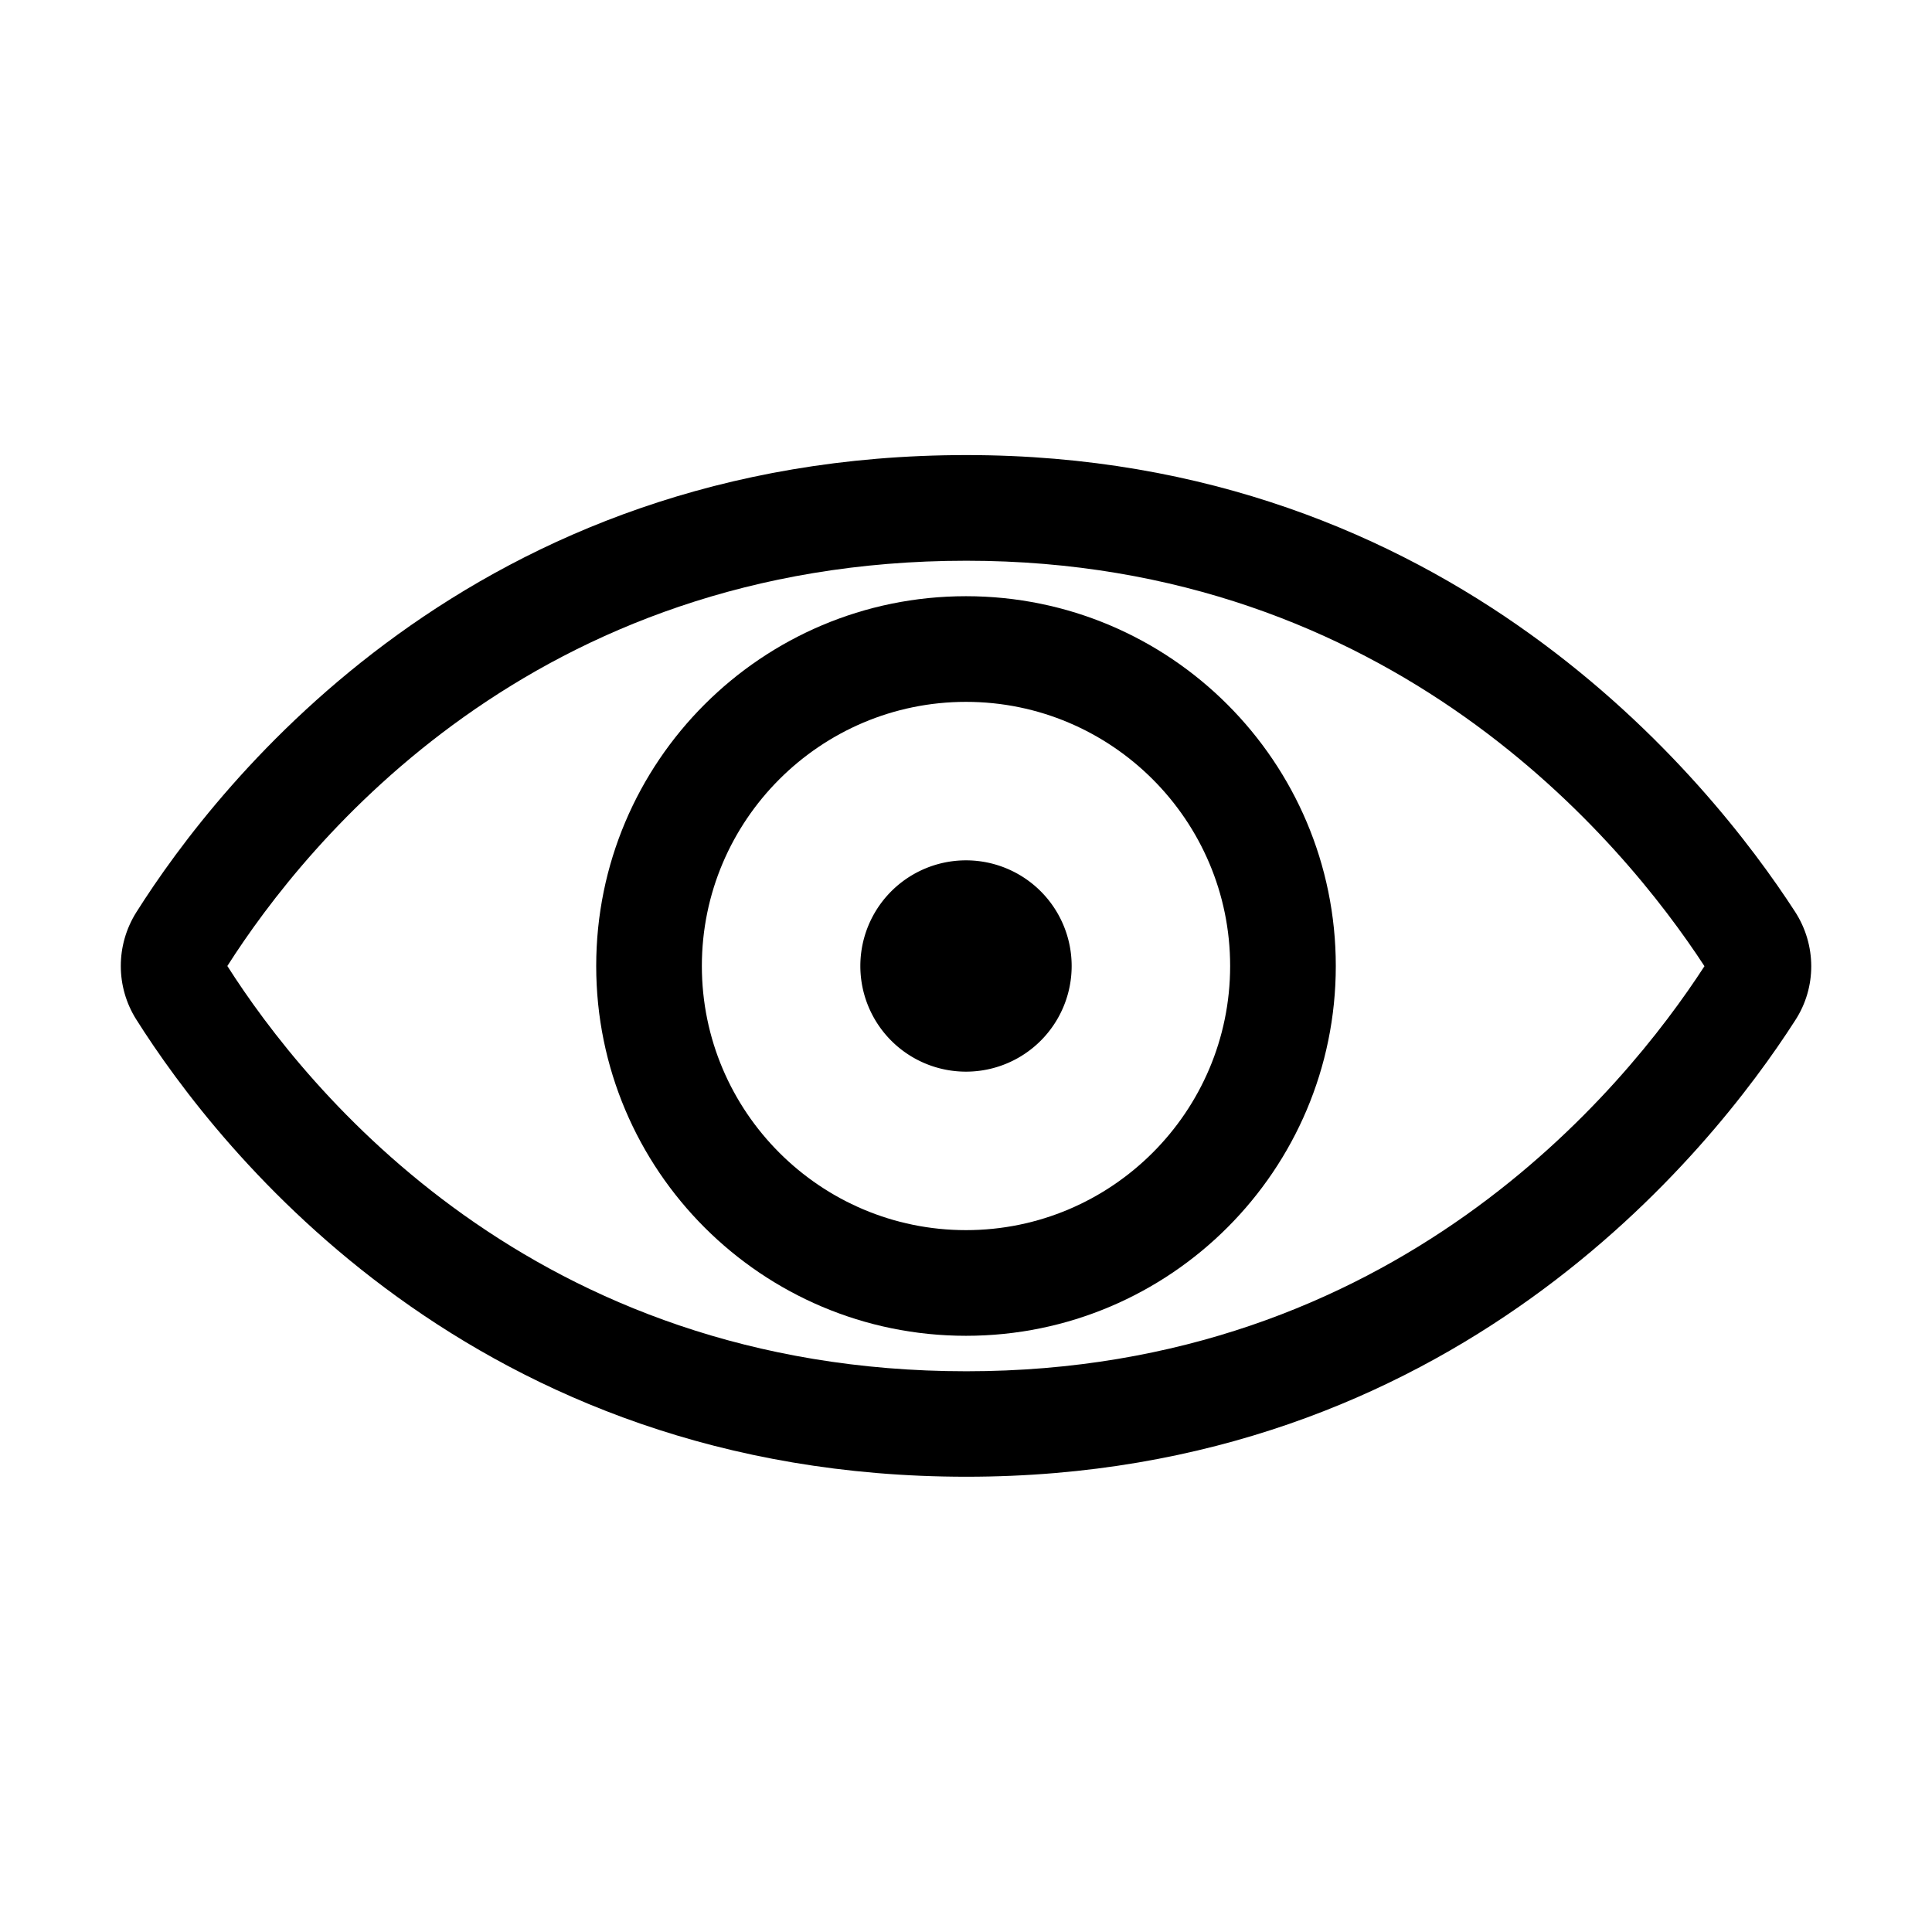 <?xml version="1.0" standalone="no"?><!DOCTYPE svg PUBLIC "-//W3C//DTD SVG 1.1//EN" "http://www.w3.org/Graphics/SVG/1.1/DTD/svg11.dtd"><svg class="icon" width="200px" height="200.00px" viewBox="0 0 1024 1024" version="1.1" xmlns="http://www.w3.org/2000/svg"><path d="M951.4 483.2c-45.2-69.7-182.8-242-439.2-242-261 0-396.2 173-440 242.4-10.9 17.4-10.9 39.4 0 56.7 43.8 69.4 179 242.4 440 242.4 257.7 0 394.5-172.1 439.3-241.9 11.4-17.5 11.3-40-0.1-57.6zM512.2 726.8c-229.6 0-349.8-149-391.7-214.8 41.9-65.8 162.1-214.8 391.7-214.8 225.6 0 348.2 149 391.2 214.9-42.7 65.8-164.4 214.7-391.2 214.7z"  /><path d="M512 316c-108.2 0-196 87.7-196 196 0 108.2 87.8 196 196 196s196-87.8 196-196-87.8-196-196-196z m0 336c-77.2 0-140-62.8-140-140s62.8-140 140-140 140 62.8 140 140-62.8 140-140 140z"  /><path d="M512 512m-56 0a56 56 0 1 0 112 0 56 56 0 1 0-112 0Z"  /></svg>